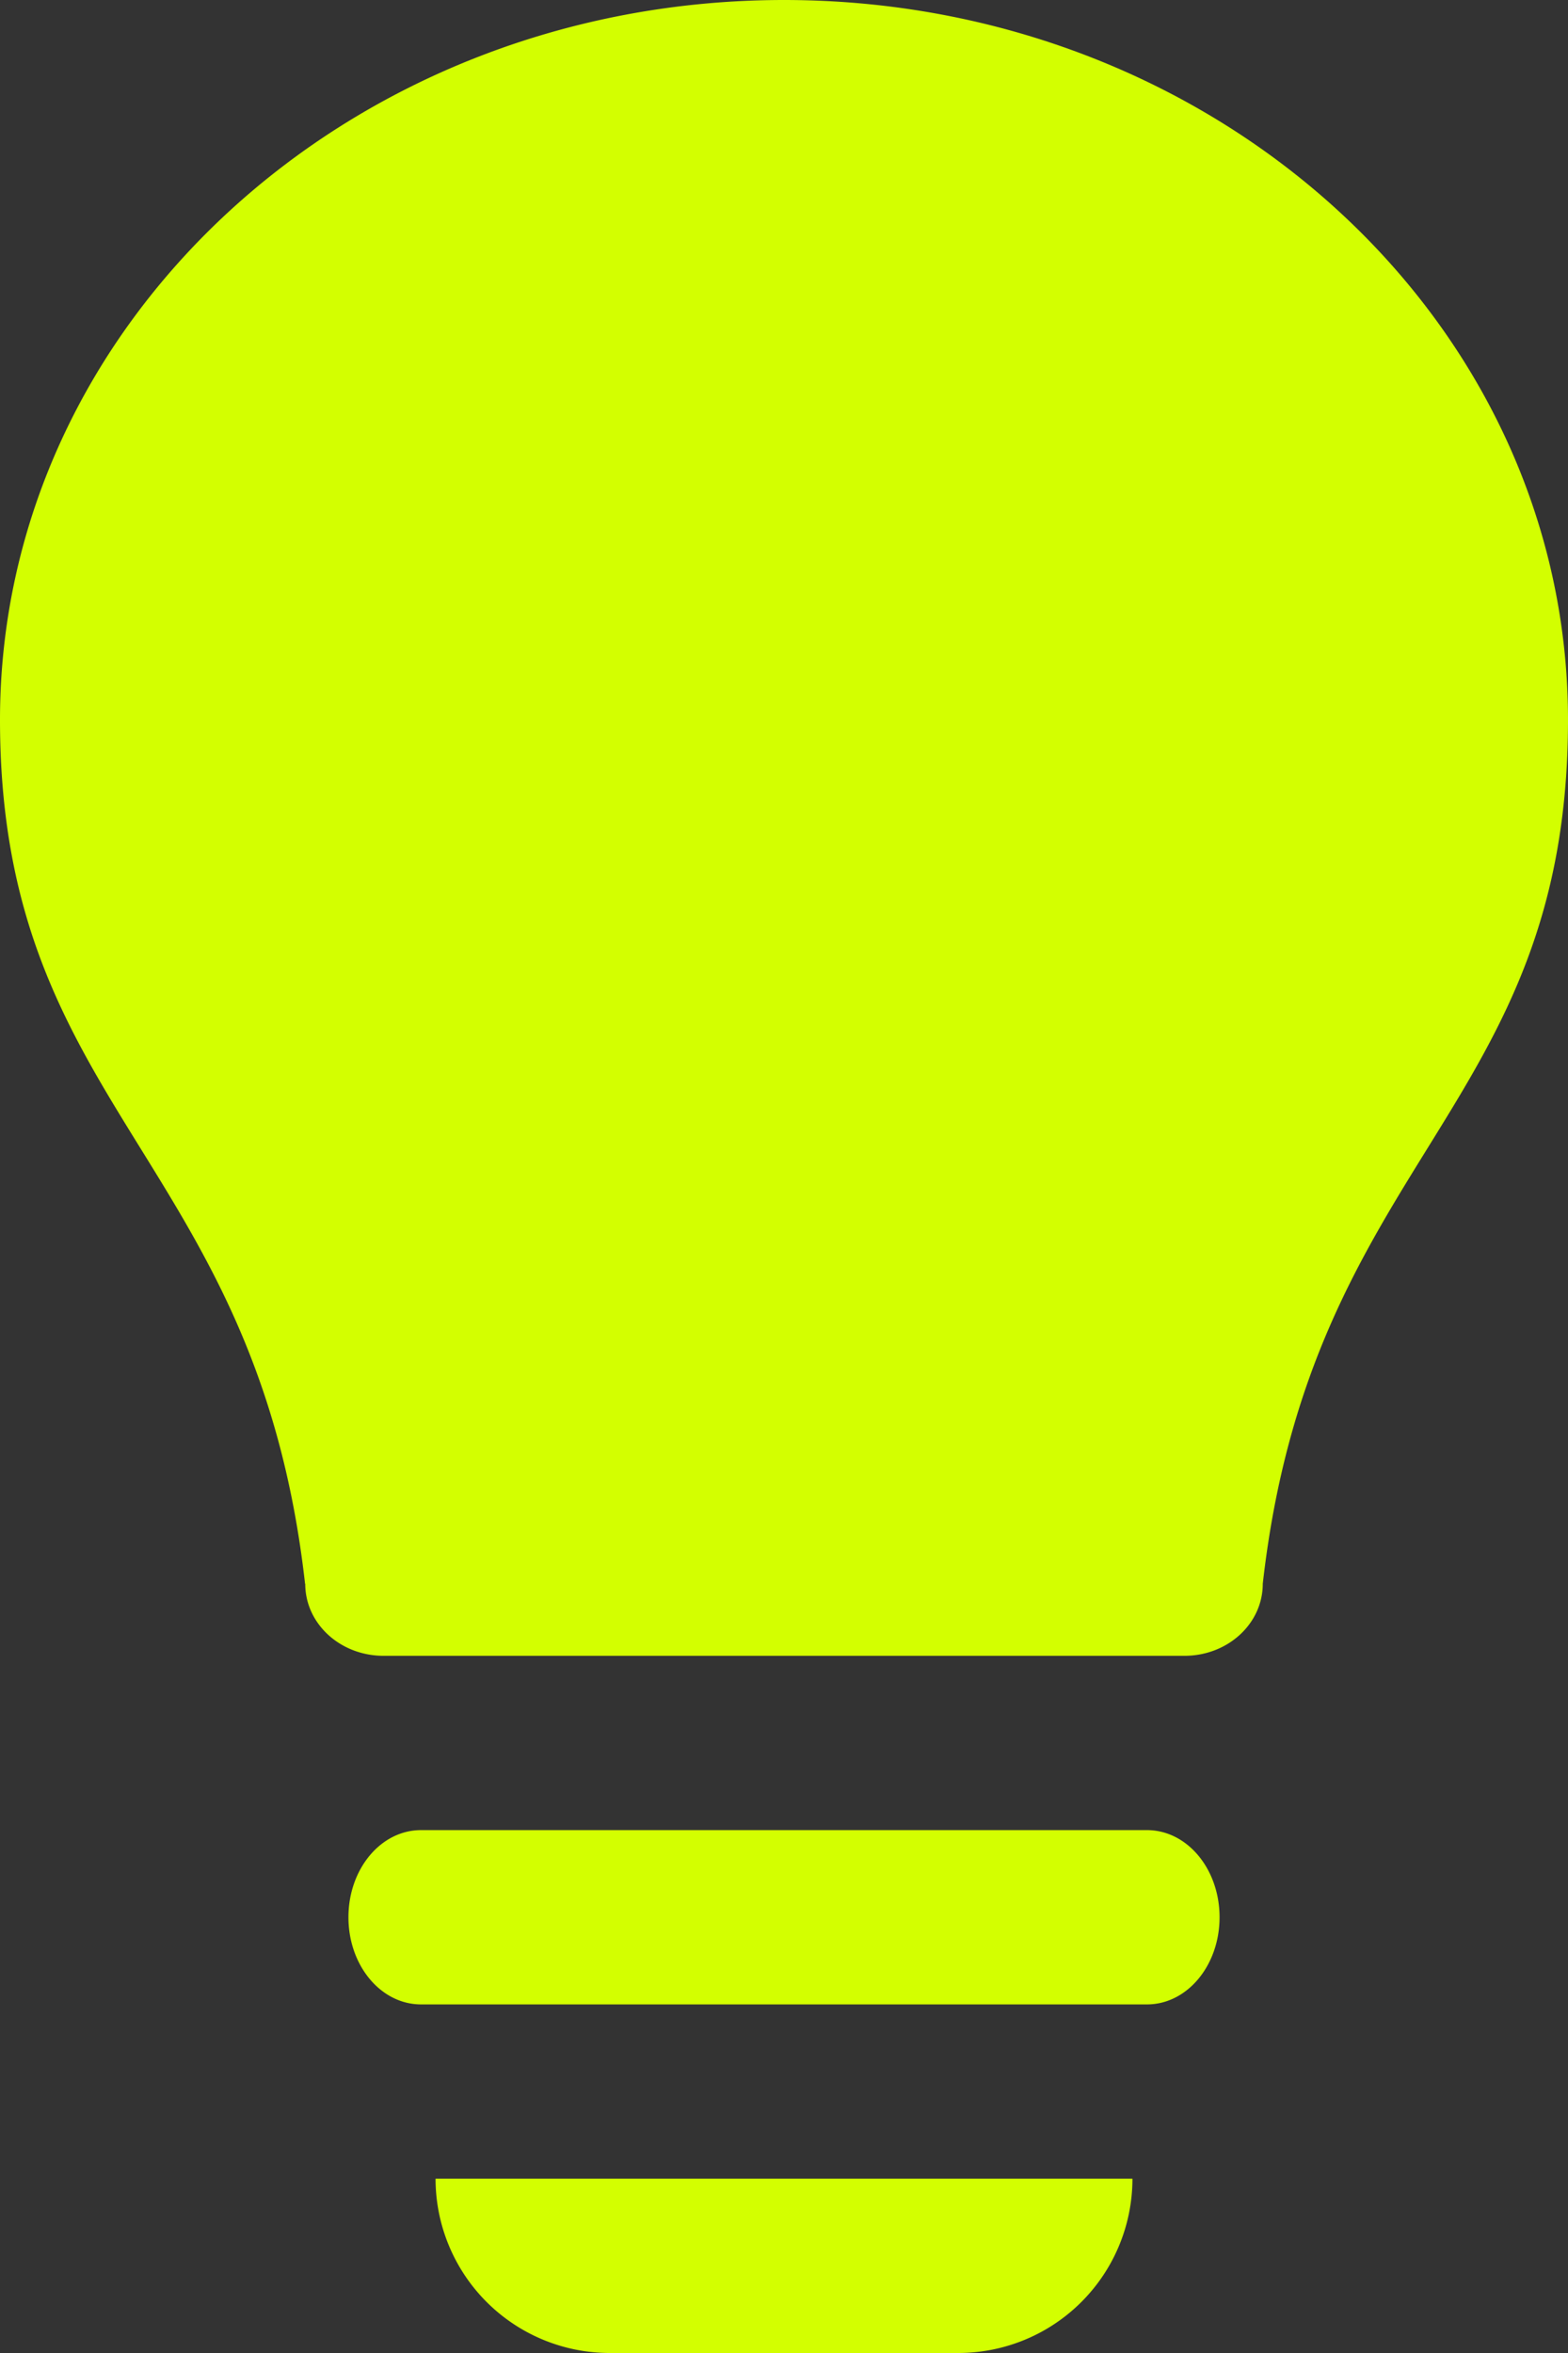 <svg xmlns="http://www.w3.org/2000/svg" width="18" height="27" viewBox="0 0 18 27">
    <rect x="0" y="0" width="18" height="27" fill="#333333" stroke="none"/>
    <path fill="#D3FF00" fill-rule="nonzero" d="M9 0c4.97 0 9 3.699 9 8.26 0 4.493-2.95 5.016-3.504 9.914 0 .457-.401.826-.9.826H4.404c-.499 0-.9-.369-.9-.826h-.002C2.949 13.276 0 12.753 0 8.26 0 3.699 4.03 0 9 0zm4.167 21c.461 0 .833.446.833 1s-.372 1-.833 1H4.833C4.372 23 4 22.554 4 22s.372-1 .833-1h8.334zM13 25a2 2 0 0 1-2 2H7a2 2 0 0 1-2-2h8z"/>
</svg>
